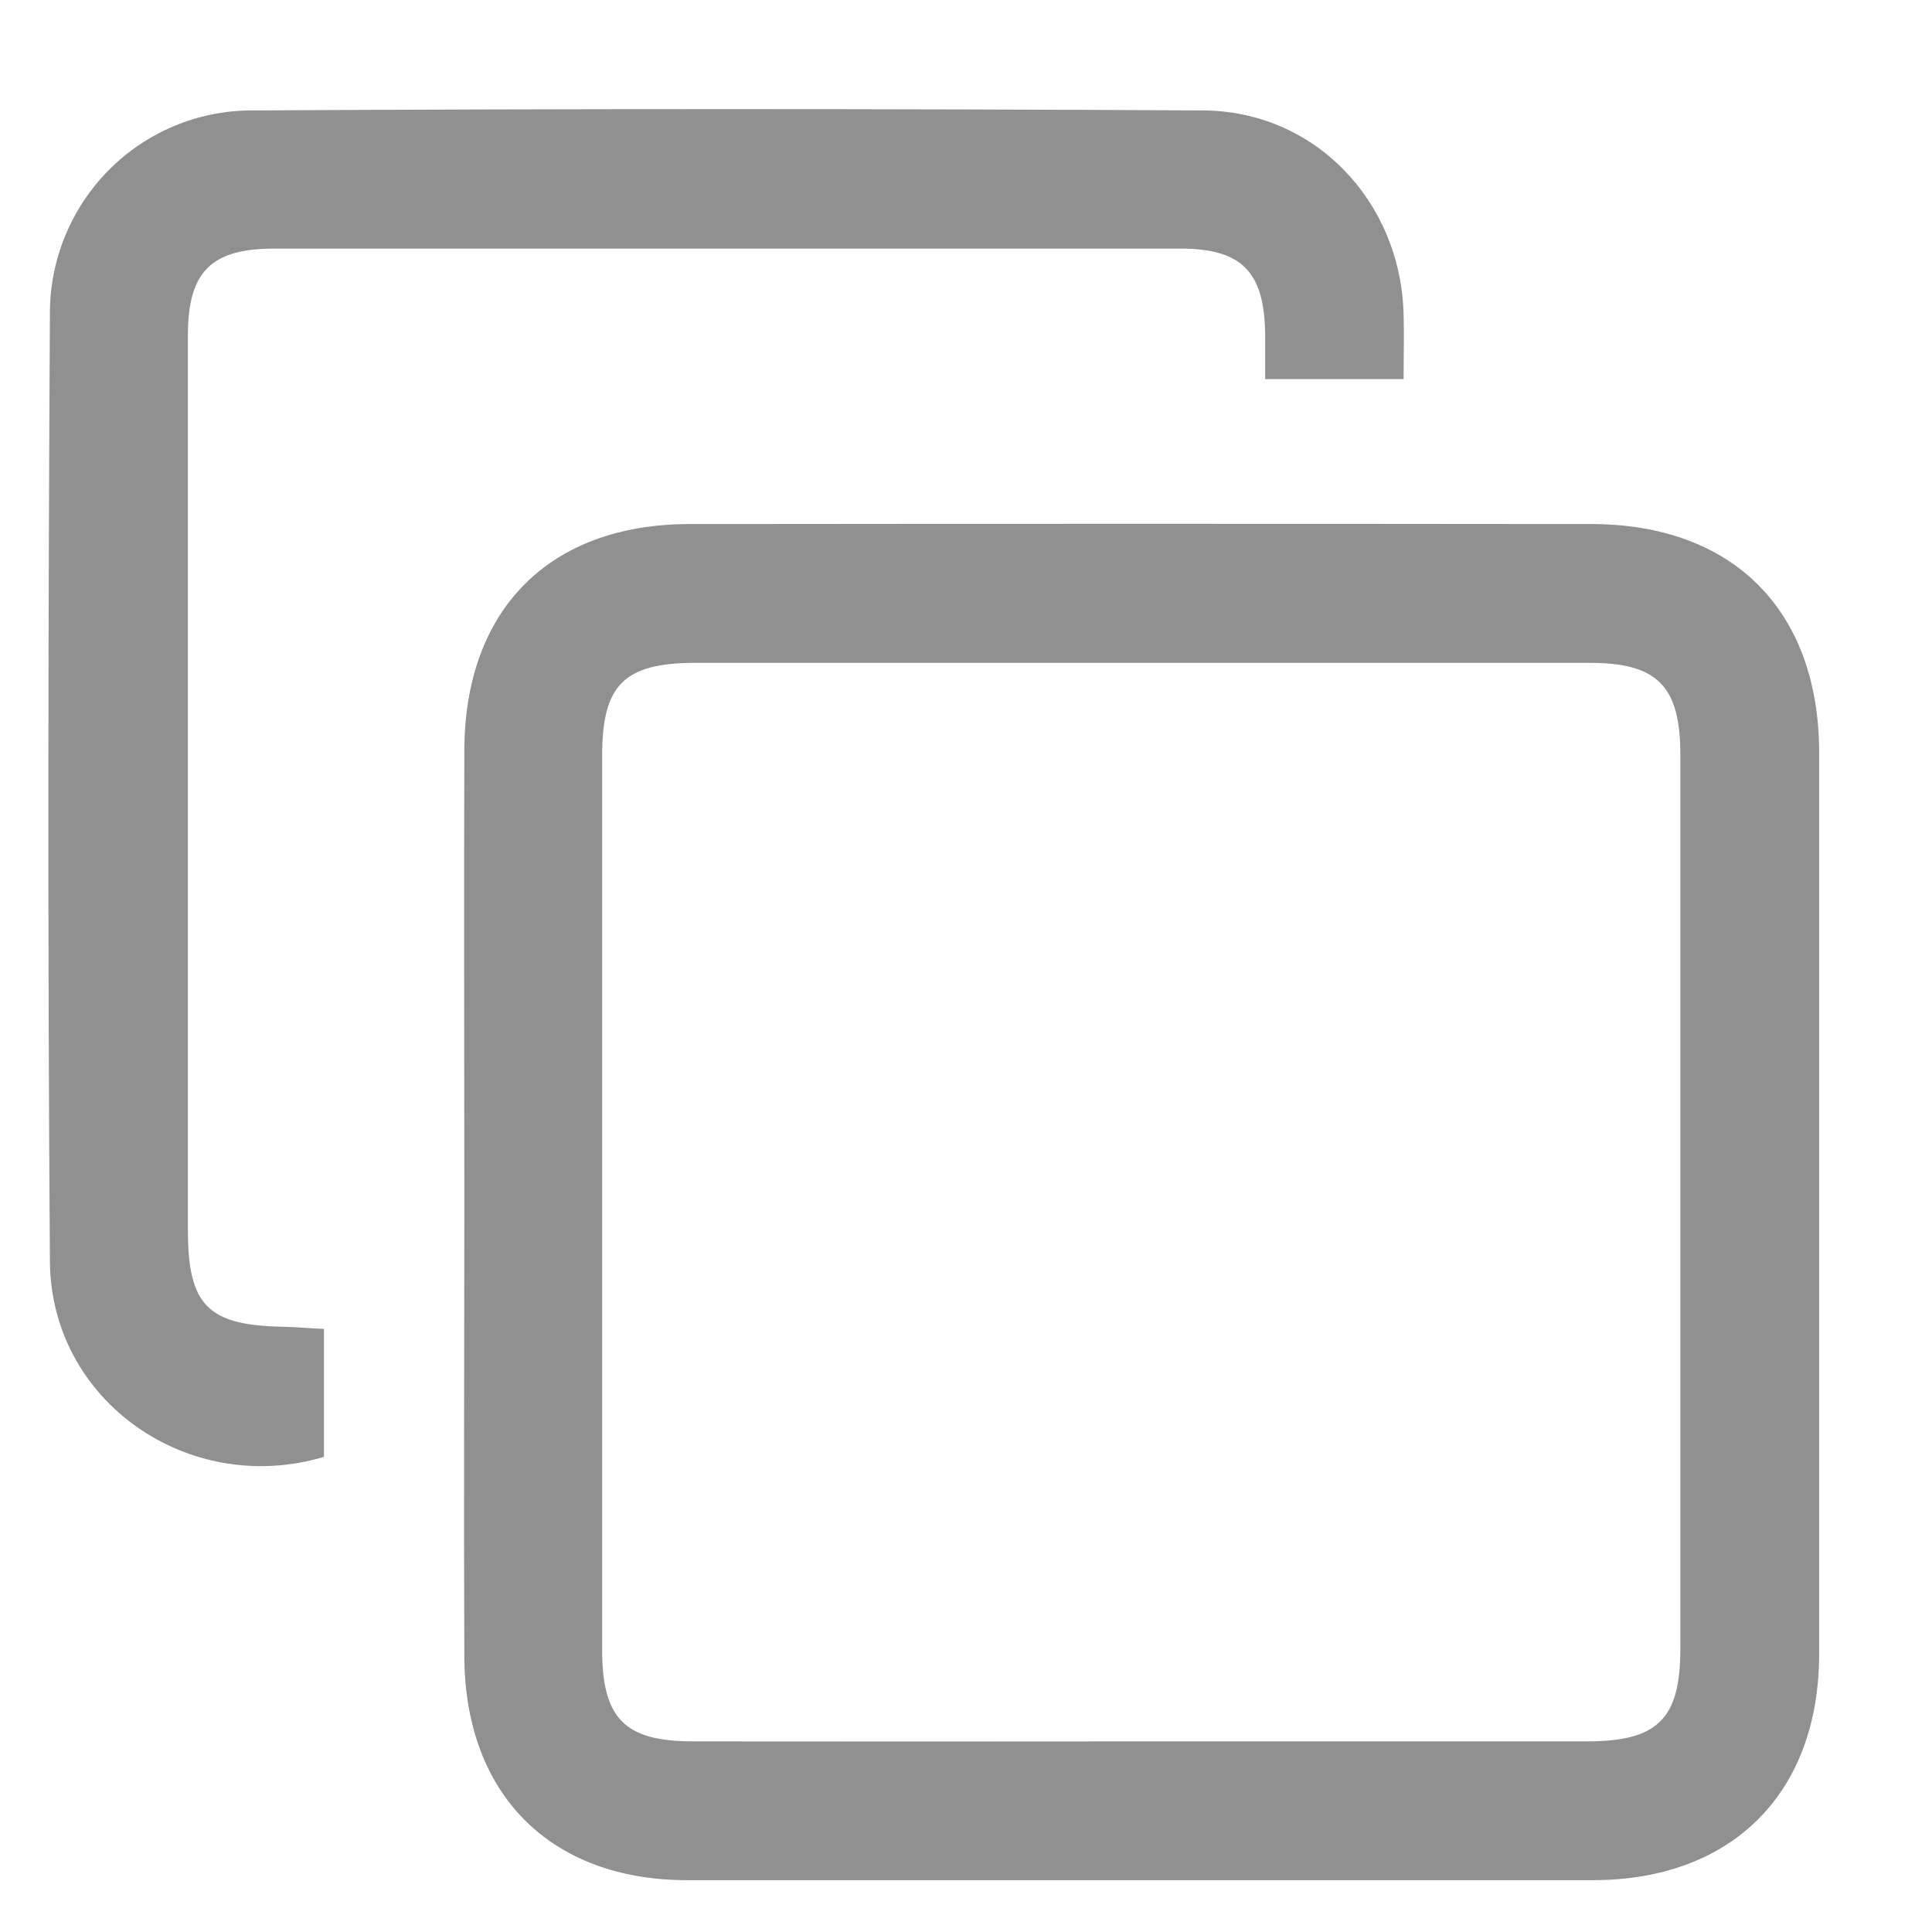 <svg width="12" height="12" viewBox="0 0 12 12" fill="none" xmlns="http://www.w3.org/2000/svg">
<g clip-path="url(#clip0_57_1864)">
<path d="M2.884 7.448C2.884 6.519 2.881 5.589 2.884 4.66C2.887 3.786 3.411 3.257 4.279 3.255C6.148 3.253 8.016 3.253 9.882 3.255C10.764 3.255 11.297 3.791 11.299 4.671C11.299 6.539 11.299 8.406 11.299 10.273C11.299 11.137 10.758 11.677 9.896 11.678C8.02 11.678 6.144 11.678 4.268 11.678C3.418 11.678 2.887 11.144 2.884 10.288C2.88 9.341 2.884 8.395 2.884 7.448ZM7.079 10.816H9.855C10.298 10.816 10.437 10.677 10.437 10.239C10.437 8.388 10.437 6.538 10.437 4.687C10.437 4.261 10.294 4.117 9.874 4.117C8.023 4.117 6.172 4.117 4.321 4.117C3.877 4.117 3.74 4.252 3.74 4.694C3.74 6.544 3.74 8.395 3.74 10.246C3.74 10.674 3.88 10.815 4.3 10.816C5.227 10.817 6.154 10.817 7.081 10.816H7.079Z" fill="#909090"/>
<path d="M2.012 8.254V9.049C1.172 9.299 0.316 8.704 0.31 7.835C0.296 5.873 0.299 3.911 0.31 1.948C0.309 1.614 0.441 1.293 0.675 1.057C0.91 0.82 1.228 0.687 1.56 0.686C3.531 0.675 5.502 0.675 7.472 0.686C8.168 0.689 8.7 1.252 8.718 1.952C8.722 2.079 8.718 2.208 8.718 2.355H7.858C7.858 2.252 7.858 2.163 7.858 2.072C7.853 1.689 7.713 1.545 7.336 1.544C6.605 1.544 5.875 1.544 5.144 1.544C3.997 1.544 2.851 1.544 1.704 1.544C1.311 1.544 1.167 1.688 1.167 2.083C1.167 3.935 1.167 5.786 1.167 7.638C1.167 8.112 1.292 8.235 1.775 8.241C1.849 8.243 1.924 8.251 2.012 8.254Z" fill="#909090"/>
</g>
<defs>
<clipPath id="clip0_57_1864">
<rect width="11" height="11" fill="white" transform="translate(0.3 0.679)"/>
</clipPath>
</defs>
</svg>
